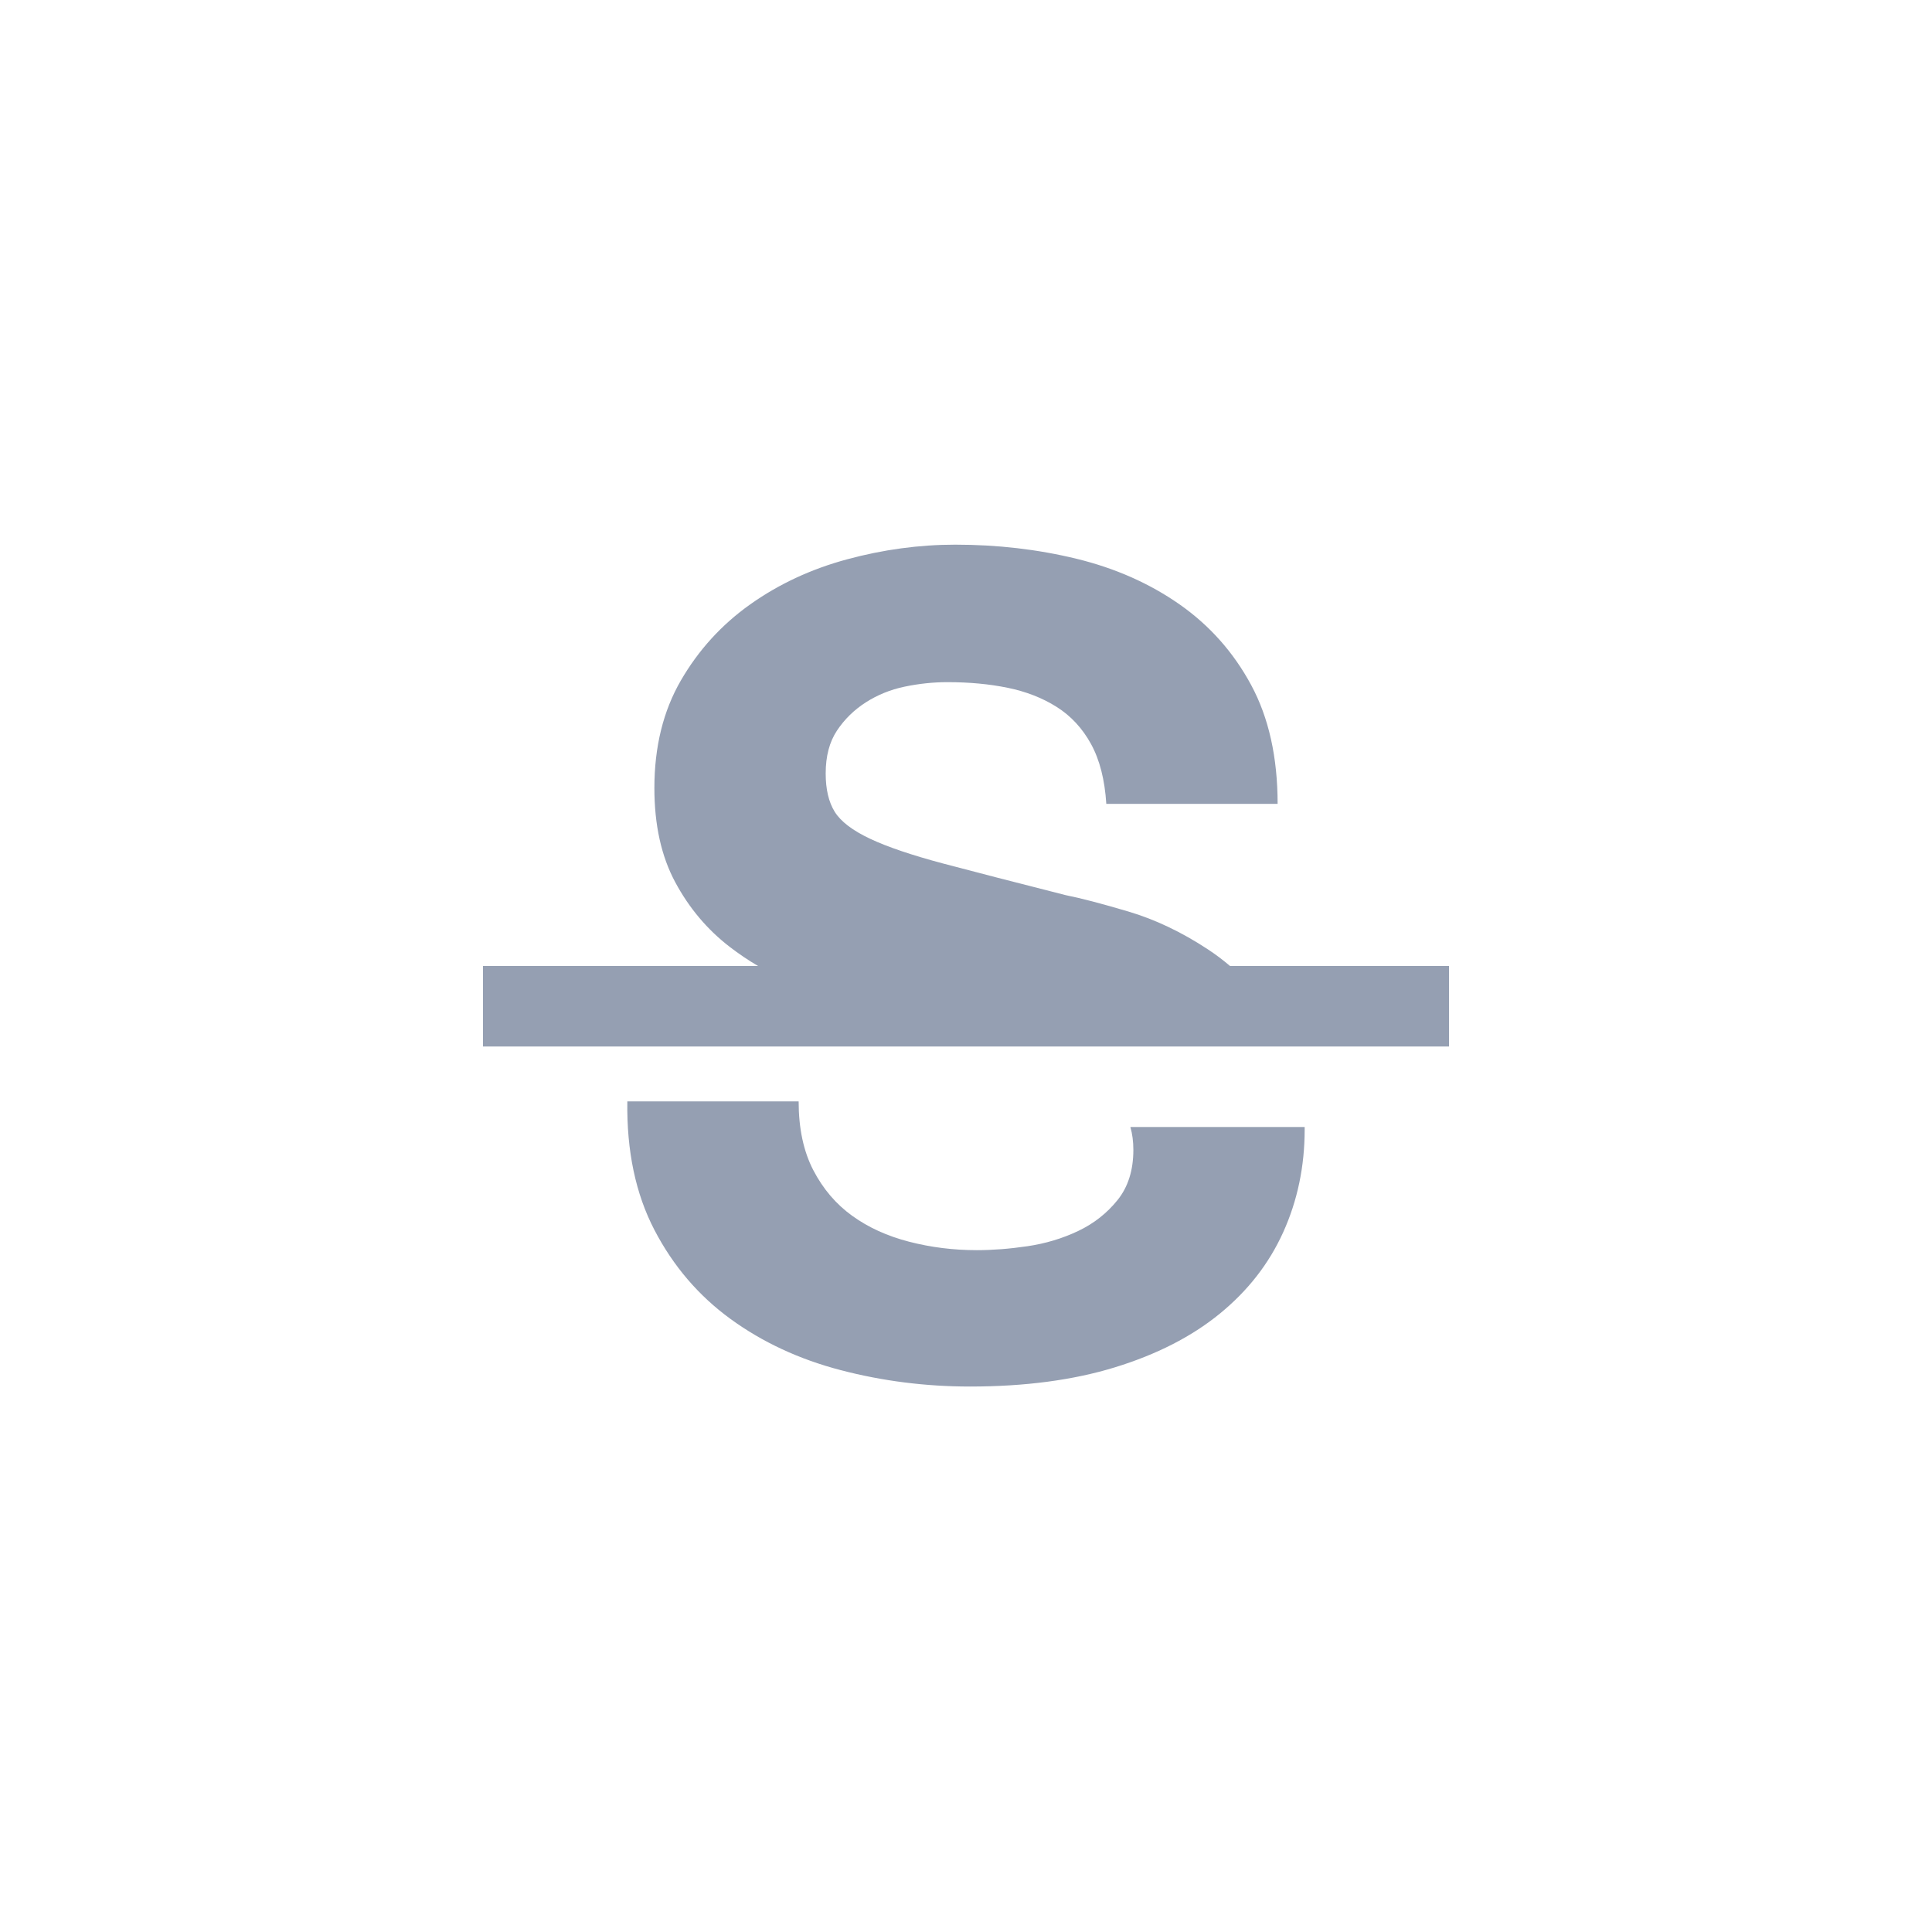 <?xml version="1.0" encoding="UTF-8" standalone="no"?>
<svg width="24px" height="24px" viewBox="0 0 24 24" version="1.1" xmlns="http://www.w3.org/2000/svg" xmlns:xlink="http://www.w3.org/1999/xlink" xmlns:sketch="http://www.bohemiancoding.com/sketch/ns">
    <!-- Generator: Sketch 3.5.2 (25235) - http://www.bohemiancoding.com/sketch -->
    <title>Group Copy 10</title>
    <desc>Created with Sketch.</desc>
    <defs></defs>
    <g id="markdown" stroke="none" stroke-width="1" fill="none" fill-rule="evenodd" sketch:type="MSPage">
        <g id="markdown－icon-copy" sketch:type="MSArtboardGroup" transform="translate(-278, -270)">
            <g id="Group-2" sketch:type="MSLayerGroup" transform="translate(238, 271)" fill="#959FB2">
                <g id="Group-4" transform="translate(46, 5)" sketch:type="MSShapeGroup">
                    <rect id="Rectangle-376" x="0" y="6" width="12" height="1"></rect>
                    <path d="M9.28,6 C9.191,5.924 9.099,5.855 9.003,5.792 C8.676,5.577 8.347,5.421 8.016,5.323 C7.685,5.225 7.426,5.157 7.239,5.12 C6.614,4.961 6.107,4.831 5.72,4.728 C5.333,4.625 5.029,4.523 4.81,4.42 C4.591,4.317 4.444,4.205 4.369,4.084 C4.294,3.963 4.257,3.804 4.257,3.608 C4.257,3.393 4.304,3.216 4.397,3.076 C4.49,2.936 4.609,2.819 4.754,2.726 C4.899,2.633 5.06,2.567 5.237,2.53 C5.414,2.493 5.592,2.474 5.769,2.474 C6.04,2.474 6.289,2.497 6.518,2.544 C6.747,2.591 6.95,2.67 7.127,2.782 C7.304,2.894 7.447,3.048 7.554,3.244 C7.661,3.44 7.724,3.687 7.743,3.986 L9.871,3.986 C9.871,3.407 9.761,2.915 9.542,2.509 C9.323,2.103 9.026,1.769 8.653,1.508 C8.28,1.247 7.853,1.058 7.372,0.941 C6.891,0.824 6.39,0.766 5.867,0.766 C5.419,0.766 4.971,0.827 4.523,0.948 C4.075,1.069 3.674,1.256 3.319,1.508 C2.964,1.76 2.677,2.075 2.458,2.453 C2.239,2.831 2.129,3.277 2.129,3.79 C2.129,4.247 2.215,4.637 2.388,4.959 C2.561,5.281 2.787,5.549 3.067,5.764 C3.178,5.849 3.294,5.928 3.417,6 L9.28,6 Z M10.207,8 C10.207,8.011 10.207,8.021 10.207,8.032 C10.207,8.489 10.118,8.914 9.941,9.306 C9.764,9.698 9.5,10.036 9.15,10.321 C8.8,10.606 8.366,10.827 7.848,10.986 C7.33,11.145 6.73,11.224 6.049,11.224 C5.498,11.224 4.964,11.156 4.446,11.021 C3.928,10.886 3.471,10.673 3.074,10.384 C2.677,10.095 2.362,9.726 2.129,9.278 C1.896,8.83 1.784,8.298 1.793,7.682 L3.921,7.682 C3.921,8.018 3.982,8.303 4.103,8.536 C4.224,8.769 4.385,8.958 4.586,9.103 C4.787,9.248 5.022,9.355 5.293,9.425 C5.564,9.495 5.844,9.53 6.133,9.53 C6.329,9.53 6.539,9.514 6.763,9.481 C6.987,9.448 7.197,9.385 7.393,9.292 C7.589,9.199 7.752,9.07 7.883,8.907 C8.014,8.744 8.079,8.536 8.079,8.284 C8.079,8.182 8.067,8.087 8.042,8 L10.207,8 Z" id="S"></path>
                </g>
            </g>
            <g id="Group" sketch:type="MSLayerGroup" transform="translate(230, 270)">
                <g id="Group-10"></g>
            </g>
        </g>
    </g>
</svg>